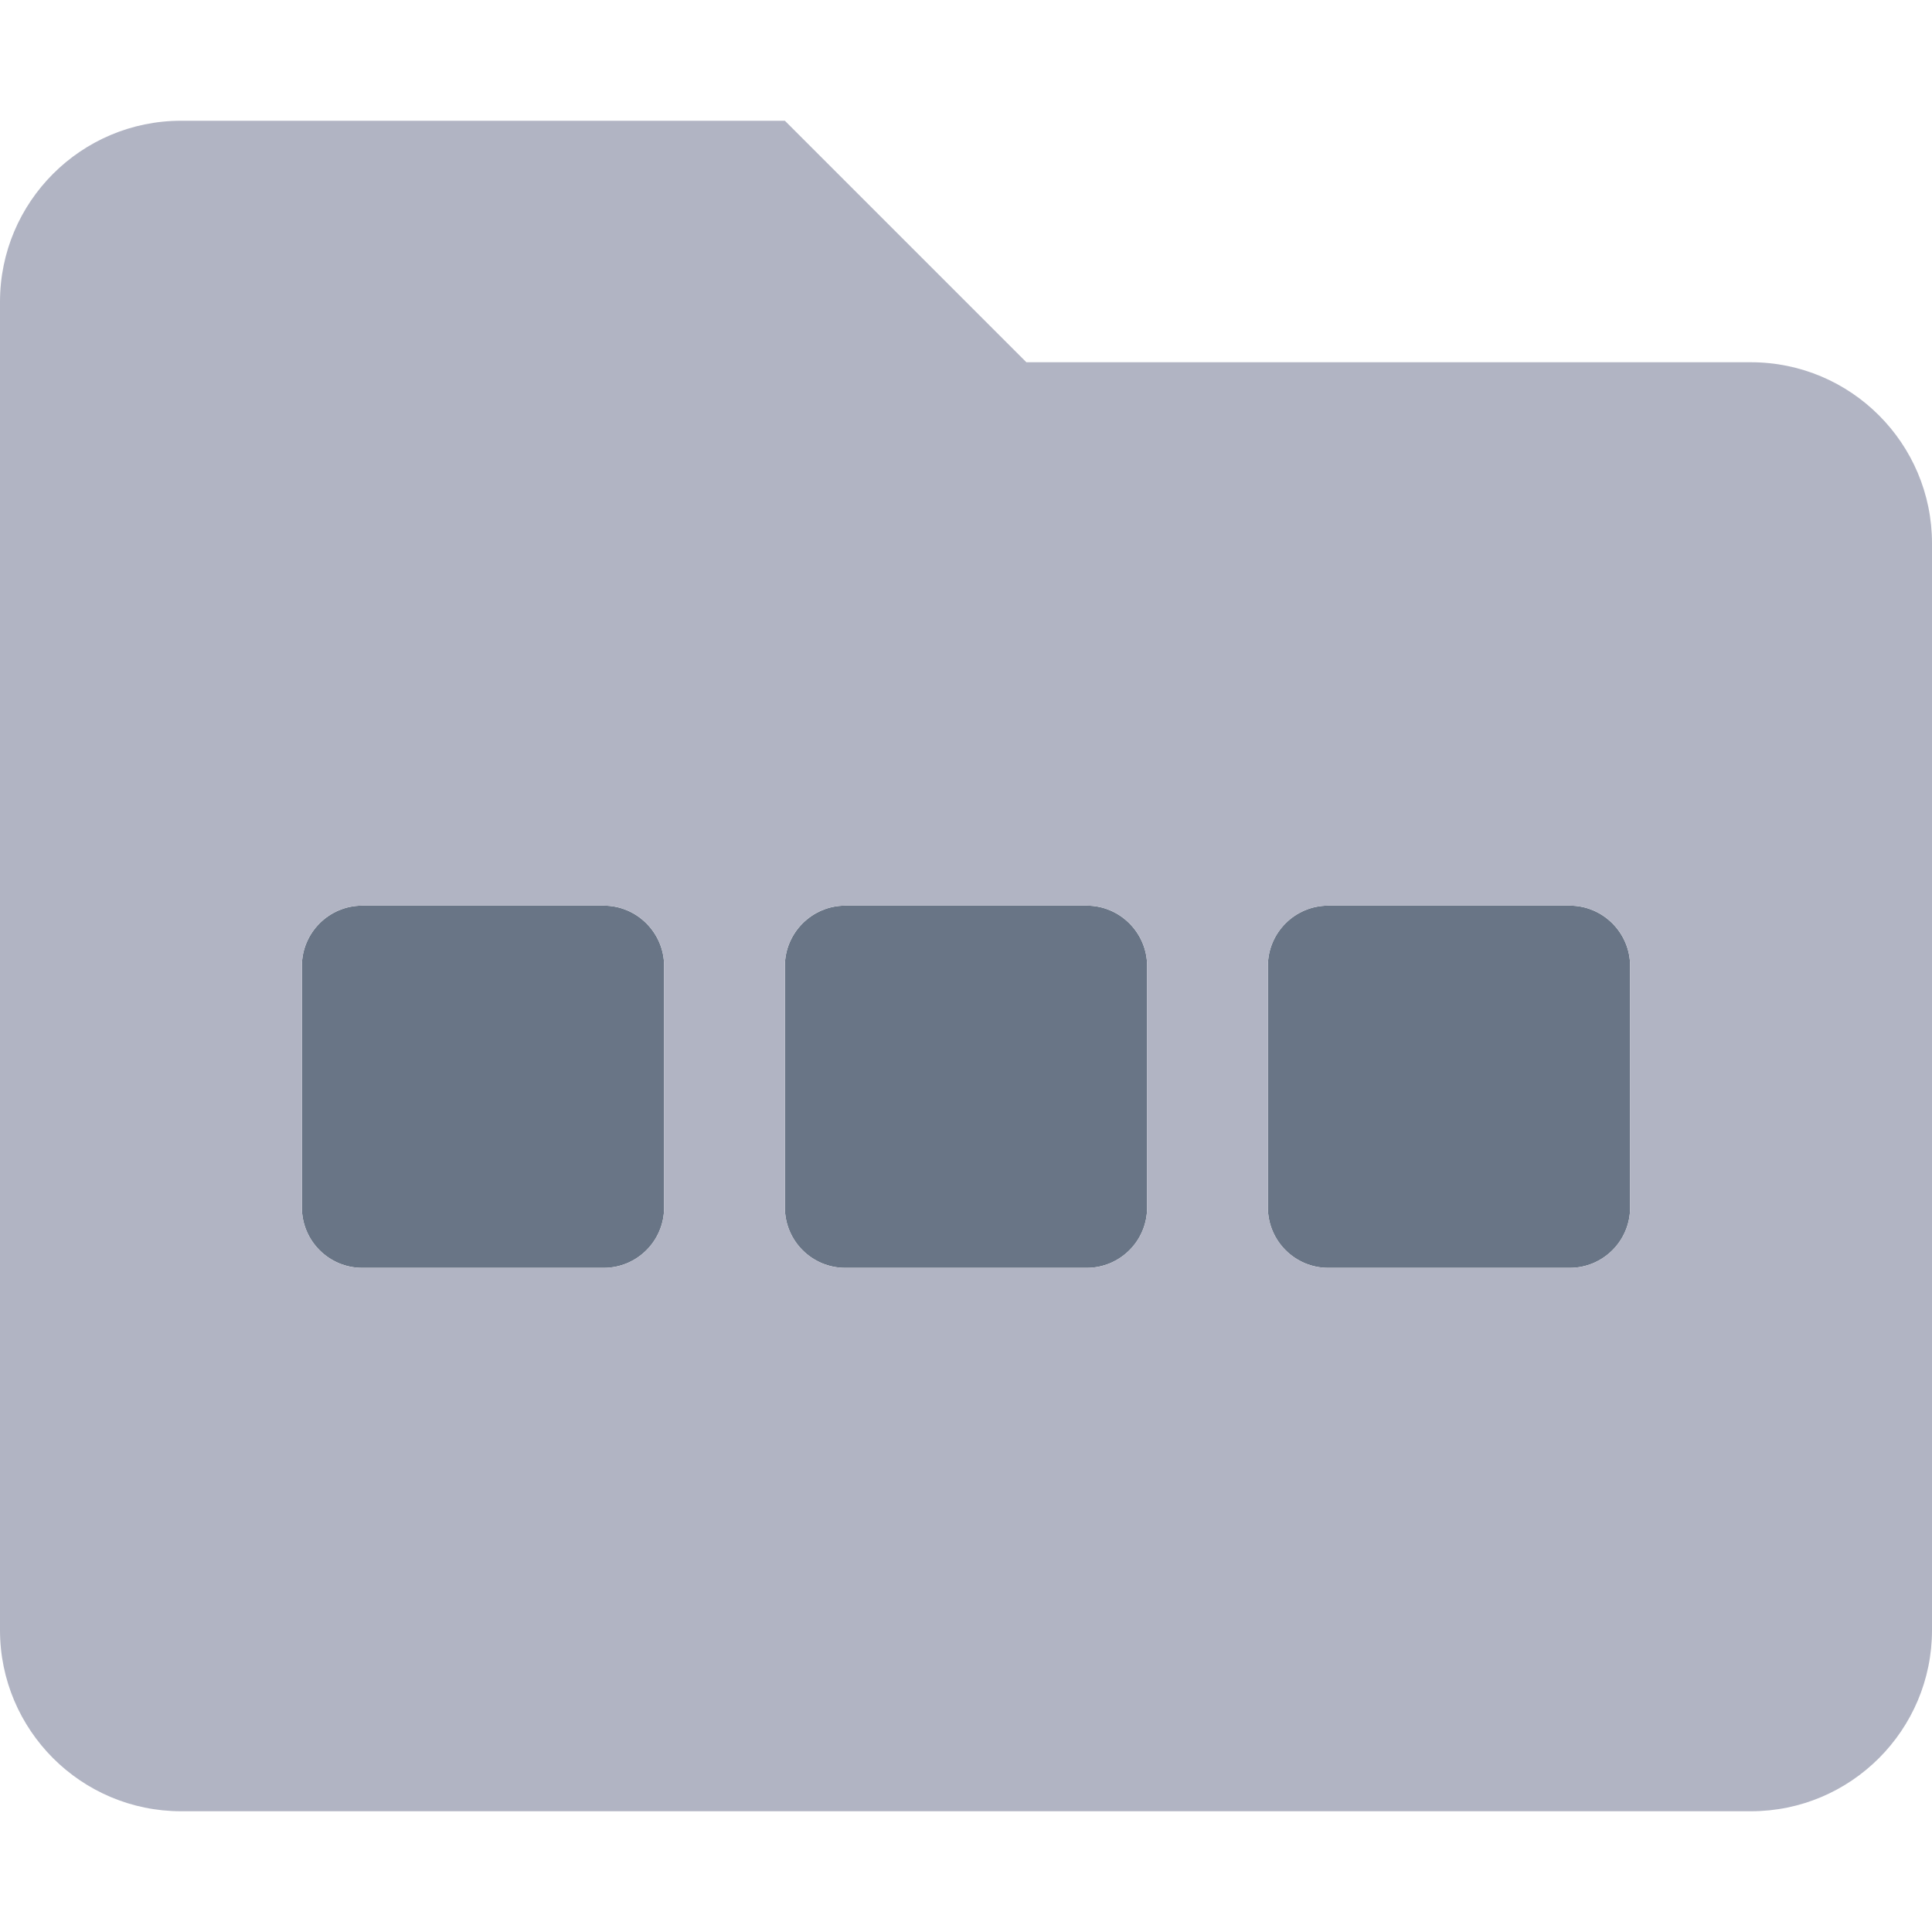 <svg width="16" height="16" viewBox="0 0 16 16" fill="none" xmlns="http://www.w3.org/2000/svg">
<path d="M5 7.5H3C2.724 7.5 2.5 7.725 2.5 8V10C2.5 10.276 2.724 10.5 3 10.5H5C5.276 10.5 5.5 10.276 5.5 10V8C5.5 7.725 5.275 7.5 5 7.5ZM9 7.5H7C6.725 7.5 6.5 7.725 6.5 8V10C6.5 10.276 6.724 10.5 7 10.5H9C9.276 10.5 9.5 10.276 9.5 10V8C9.5 7.725 9.275 7.5 9 7.5ZM13 7.5H11C10.724 7.5 10.5 7.724 10.5 8V10C10.5 10.276 10.724 10.5 11 10.5H13C13.276 10.5 13.5 10.276 13.5 10V8C13.5 7.725 13.275 7.5 13 7.5Z" fill="#697586"/>
<path d="M14.5 3H8.5L6.5 1H1.5C0.672 1 0 1.672 0 2.5V13.5C0 14.328 0.672 15 1.5 15H14.5C15.328 15 16 14.328 16 13.5V4.5C16 3.672 15.328 3 14.5 3ZM5.5 10C5.5 10.276 5.276 10.5 5 10.5H3C2.724 10.5 2.5 10.276 2.5 10V8C2.5 7.724 2.724 7.5 3 7.5H5C5.276 7.5 5.5 7.724 5.5 8V10ZM9.5 10C9.5 10.276 9.276 10.5 9 10.5H7C6.724 10.5 6.5 10.276 6.5 10V8C6.5 7.724 6.724 7.5 7 7.5H9C9.276 7.5 9.5 7.724 9.5 8V10ZM13.5 10C13.5 10.276 13.276 10.5 13 10.5H11C10.724 10.5 10.5 10.276 10.5 10V8C10.5 7.724 10.724 7.5 11 7.5H13C13.276 7.5 13.5 7.724 13.5 8V10Z" fill="#B1B4C3"/>
</svg>
